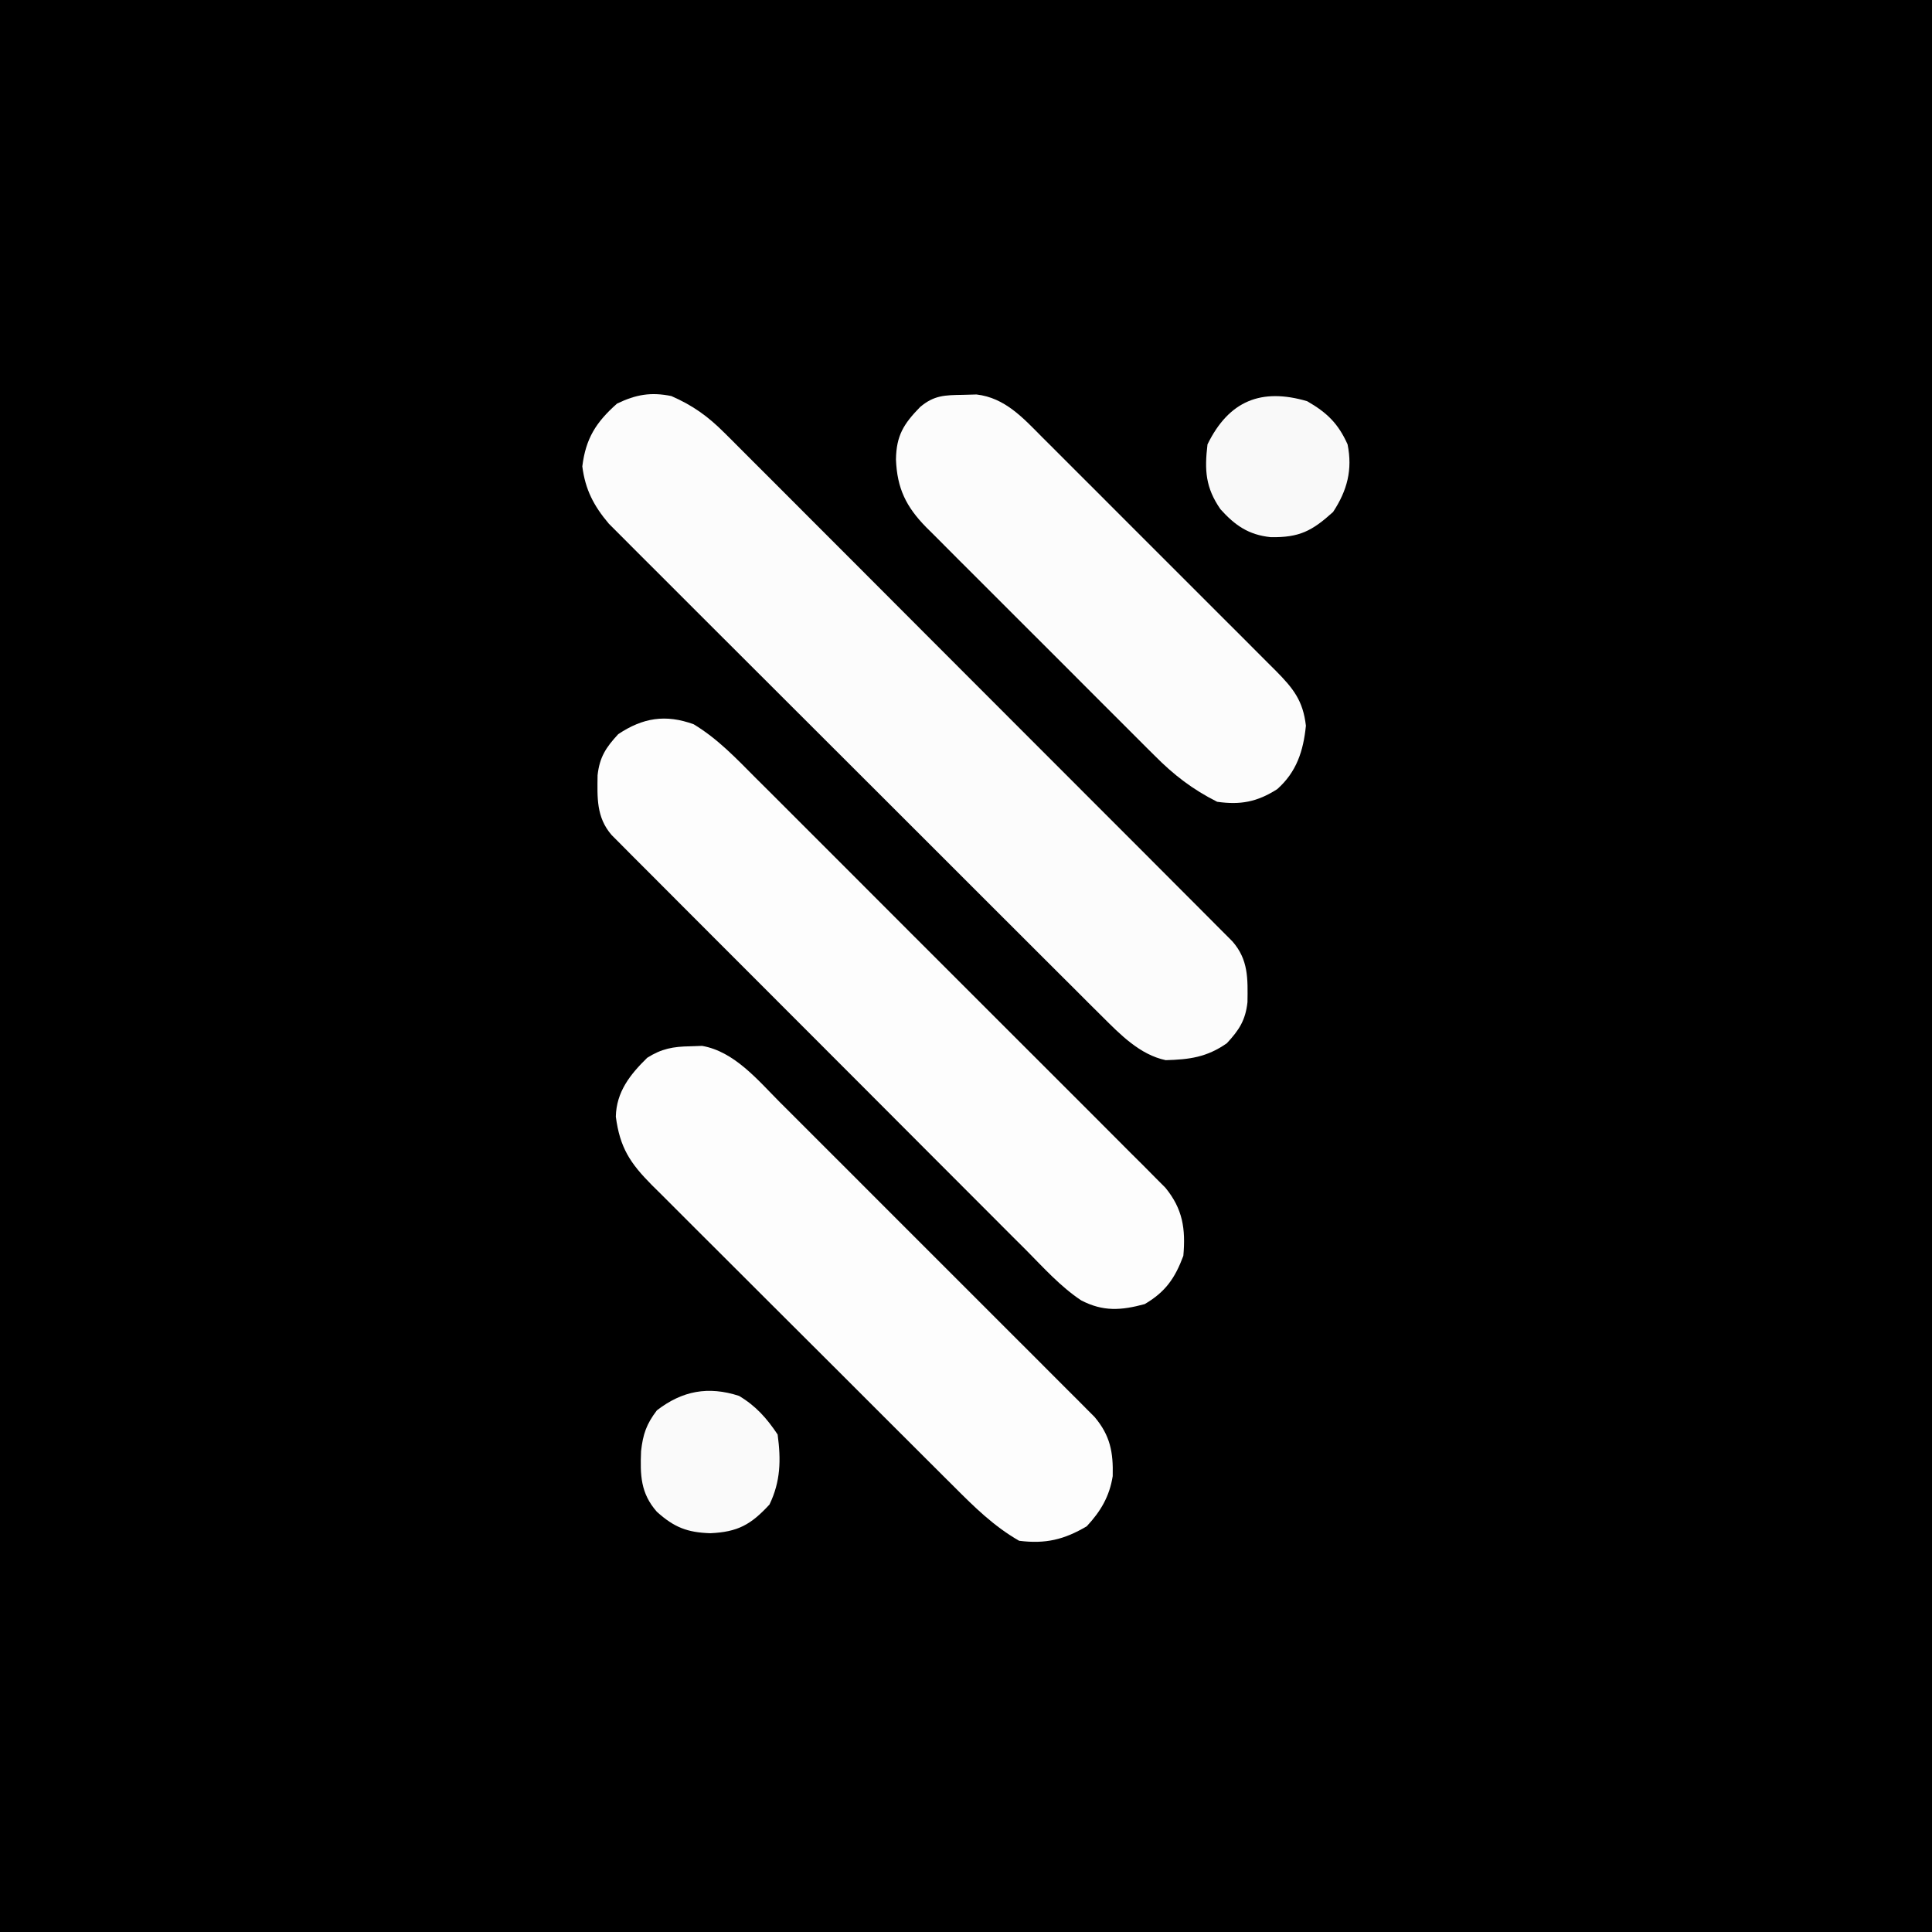 <svg xmlns="http://www.w3.org/2000/svg" width="400" height="400" version="1.1"><rect width="100%" height="100%" fill="#808080" stroke="none"/><path fill="#000" d="M0 0 C132 0 264 0 400 0 C400 132 400 264 400 400 C268 400 136 400 0 400 C0 268 0 136 0 0 Z" transform="translate(0,0)"/><path fill="#FCFCFC" d="M0 0 C4.445 1.953 7.543 4.168 10.967 7.593 C11.429 8.05 11.89 8.508 12.366 8.98 C13.9 10.504 15.423 12.039 16.947 13.574 C18.049 14.674 19.151 15.773 20.255 16.871 C23.241 19.848 26.217 22.834 29.191 25.821 C32.307 28.948 35.429 32.067 38.551 35.186 C43.789 40.423 49.021 45.666 54.249 50.913 C60.297 56.982 66.354 63.042 72.415 69.098 C78.246 74.923 84.072 80.754 89.894 86.588 C92.373 89.071 94.854 91.553 97.336 94.033 C100.255 96.95 103.169 99.872 106.08 102.799 C107.15 103.873 108.222 104.946 109.295 106.017 C110.758 107.476 112.214 108.941 113.668 110.407 C114.894 111.636 114.894 111.636 116.145 112.89 C119.496 116.701 119.341 120.644 119.277 125.492 C118.862 129.247 117.544 131.255 115 134 C110.852 136.894 107.252 137.363 102.344 137.496 C96.989 136.363 92.929 132.18 89.161 128.421 C88.24 127.507 87.318 126.593 86.37 125.652 C85.366 124.646 84.363 123.641 83.361 122.635 C82.291 121.57 81.221 120.505 80.151 119.441 C77.256 116.559 74.367 113.671 71.48 110.782 C69.066 108.367 66.65 105.955 64.233 103.543 C58.531 97.853 52.835 92.157 47.142 86.458 C41.274 80.584 35.397 74.719 29.515 68.858 C24.459 63.82 19.408 58.775 14.363 53.726 C11.352 50.714 8.339 47.703 5.32 44.698 C2.482 41.873 -0.348 39.041 -3.173 36.203 C-4.209 35.165 -5.248 34.129 -6.289 33.095 C-7.714 31.681 -9.128 30.257 -10.542 28.833 C-11.335 28.04 -12.128 27.247 -12.945 26.429 C-16.074 22.73 -17.825 19.374 -18.438 14.562 C-17.726 8.769 -15.591 5.41 -11.25 1.562 C-7.343 -0.316 -4.258 -0.869 0 0 Z" transform="translate(139,82)"/><path fill="#FDFDFD" d="M0 0 C4.971 3.012 8.753 7.008 12.835 11.117 C13.769 12.046 14.703 12.975 15.665 13.932 C18.217 16.47 20.76 19.018 23.3 21.568 C25.964 24.24 28.635 26.904 31.305 29.569 C35.786 34.044 40.26 38.526 44.731 43.011 C49.897 48.193 55.073 53.364 60.256 58.53 C64.71 62.971 69.158 67.417 73.601 71.868 C76.253 74.524 78.907 77.179 81.566 79.828 C84.529 82.78 87.479 85.745 90.428 88.711 C91.309 89.586 92.19 90.461 93.098 91.363 C93.9 92.173 94.702 92.983 95.528 93.818 C96.226 94.517 96.925 95.217 97.644 95.938 C101.254 100.336 101.864 104.447 101.373 110.044 C99.642 114.69 97.669 117.522 93.373 120.044 C88.516 121.354 84.779 121.644 80.213 119.267 C75.915 116.41 72.421 112.495 68.803 108.846 C67.849 107.895 66.894 106.943 65.938 105.993 C63.355 103.419 60.782 100.836 58.21 98.251 C55.515 95.545 52.813 92.847 50.112 90.148 C45.58 85.617 41.054 81.08 36.532 76.539 C31.302 71.288 26.063 66.046 20.82 60.809 C15.774 55.768 10.733 50.722 5.696 45.673 C3.552 43.525 1.406 41.378 -0.741 39.233 C-3.266 36.71 -5.787 34.181 -8.303 31.649 C-9.67 30.276 -11.042 28.908 -12.414 27.539 C-13.223 26.723 -14.032 25.907 -14.865 25.067 C-15.572 24.358 -16.278 23.649 -17.006 22.919 C-20.184 19.243 -19.965 15.182 -19.905 10.551 C-19.49 6.797 -18.172 4.789 -15.627 2.044 C-10.525 -1.358 -5.823 -2.12 0 0 Z" transform="translate(143.627,149.956)"/><path fill="#FDFDFD" d="M0 0 C0.822 -0.028 1.645 -0.057 2.492 -0.086 C9.153 1.08 13.998 6.961 18.567 11.559 C19.647 12.632 19.647 12.632 20.747 13.728 C23.113 16.085 25.471 18.448 27.828 20.812 C29.474 22.457 31.119 24.1 32.765 25.744 C36.208 29.184 39.647 32.627 43.084 36.073 C47.491 40.492 51.907 44.902 56.326 49.309 C59.724 52.699 63.116 56.093 66.507 59.49 C68.134 61.118 69.763 62.745 71.392 64.37 C73.667 66.639 75.934 68.914 78.2 71.191 C78.876 71.863 79.551 72.534 80.247 73.226 C80.863 73.848 81.48 74.47 82.116 75.112 C82.652 75.648 83.188 76.185 83.74 76.738 C86.999 80.59 87.63 84.068 87.5 88.992 C86.839 93.191 85.004 96.286 82.125 99.375 C77.436 102.154 73.539 103.064 68.125 102.375 C62.874 99.363 58.844 95.384 54.591 91.115 C53.862 90.391 53.132 89.667 52.381 88.921 C49.983 86.537 47.593 84.146 45.203 81.754 C43.535 80.09 41.867 78.426 40.199 76.762 C36.709 73.28 33.222 69.793 29.739 66.304 C25.273 61.833 20.795 57.372 16.315 52.915 C12.869 49.484 9.431 46.047 5.995 42.607 C4.346 40.96 2.696 39.314 1.043 37.671 C-1.265 35.376 -3.563 33.071 -5.858 30.764 C-6.885 29.748 -6.885 29.748 -7.933 28.712 C-12.411 24.184 -14.53 21.002 -15.375 14.562 C-15.258 9.441 -12.443 5.861 -8.875 2.375 C-5.898 0.489 -3.503 0.055 0 0 Z" transform="translate(142.875,216.625)"/><path fill="#FCFCFC" d="M0 0 C1.417 -0.039 1.417 -0.039 2.863 -0.078 C8.777 0.609 12.52 4.792 16.548 8.851 C17.111 9.411 17.674 9.971 18.254 10.547 C20.106 12.39 21.949 14.24 23.793 16.09 C25.081 17.377 26.37 18.663 27.658 19.949 C30.354 22.642 33.046 25.338 35.735 28.037 C39.182 31.495 42.637 34.944 46.096 38.39 C48.756 41.043 51.412 43.701 54.066 46.361 C55.338 47.634 56.612 48.907 57.888 50.177 C59.668 51.953 61.443 53.735 63.216 55.519 C63.743 56.043 64.27 56.566 64.813 57.105 C68.472 60.806 70.464 63.317 71.062 68.5 C70.541 73.712 69.131 78.091 65.109 81.645 C60.959 84.29 57.497 84.937 52.688 84.25 C47.601 81.693 43.697 78.696 39.692 74.643 C39.138 74.094 38.585 73.546 38.014 72.981 C36.204 71.183 34.404 69.375 32.605 67.566 C31.343 66.306 30.08 65.045 28.816 63.786 C26.178 61.152 23.545 58.513 20.916 55.87 C17.549 52.486 14.169 49.116 10.785 45.749 C8.177 43.153 5.577 40.549 2.979 37.943 C1.735 36.697 0.489 35.454 -0.759 34.213 C-2.501 32.478 -4.234 30.734 -5.964 28.987 C-6.479 28.478 -6.994 27.969 -7.524 27.445 C-11.726 23.168 -13.583 19.35 -13.812 13.375 C-13.739 8.426 -12.216 6.013 -8.82 2.527 C-5.928 0.077 -3.712 0.06 0 0 Z" transform="translate(199.312,81.75)"/><path fill="#F9F9F9" d="M0 0 C4.095 2.351 6.44 4.62 8.375 8.938 C9.439 14.186 8.299 18.501 5.375 22.938 C1.014 26.873 -1.585 28.249 -7.531 28.152 C-12.116 27.682 -14.914 25.725 -17.938 22.375 C-21.037 17.899 -21.267 14.301 -20.625 8.938 C-16.186 -0.111 -9.473 -2.777 0 0 Z" transform="translate(270.625,83.062)"/><path fill="#FAFAFA" d="M0 0 C3.478 2.069 5.751 4.627 8 8 C8.709 13.25 8.625 17.703 6.312 22.5 C2.438 26.689 -0.238 28.173 -5.938 28.438 C-10.677 28.282 -13.408 27.241 -17 24 C-20.405 20.141 -20.465 16.38 -20.273 11.434 C-19.878 7.915 -19.157 5.831 -17 3 C-11.729 -1.071 -6.348 -2.053 0 0 Z" transform="translate(153,289)"/></svg>